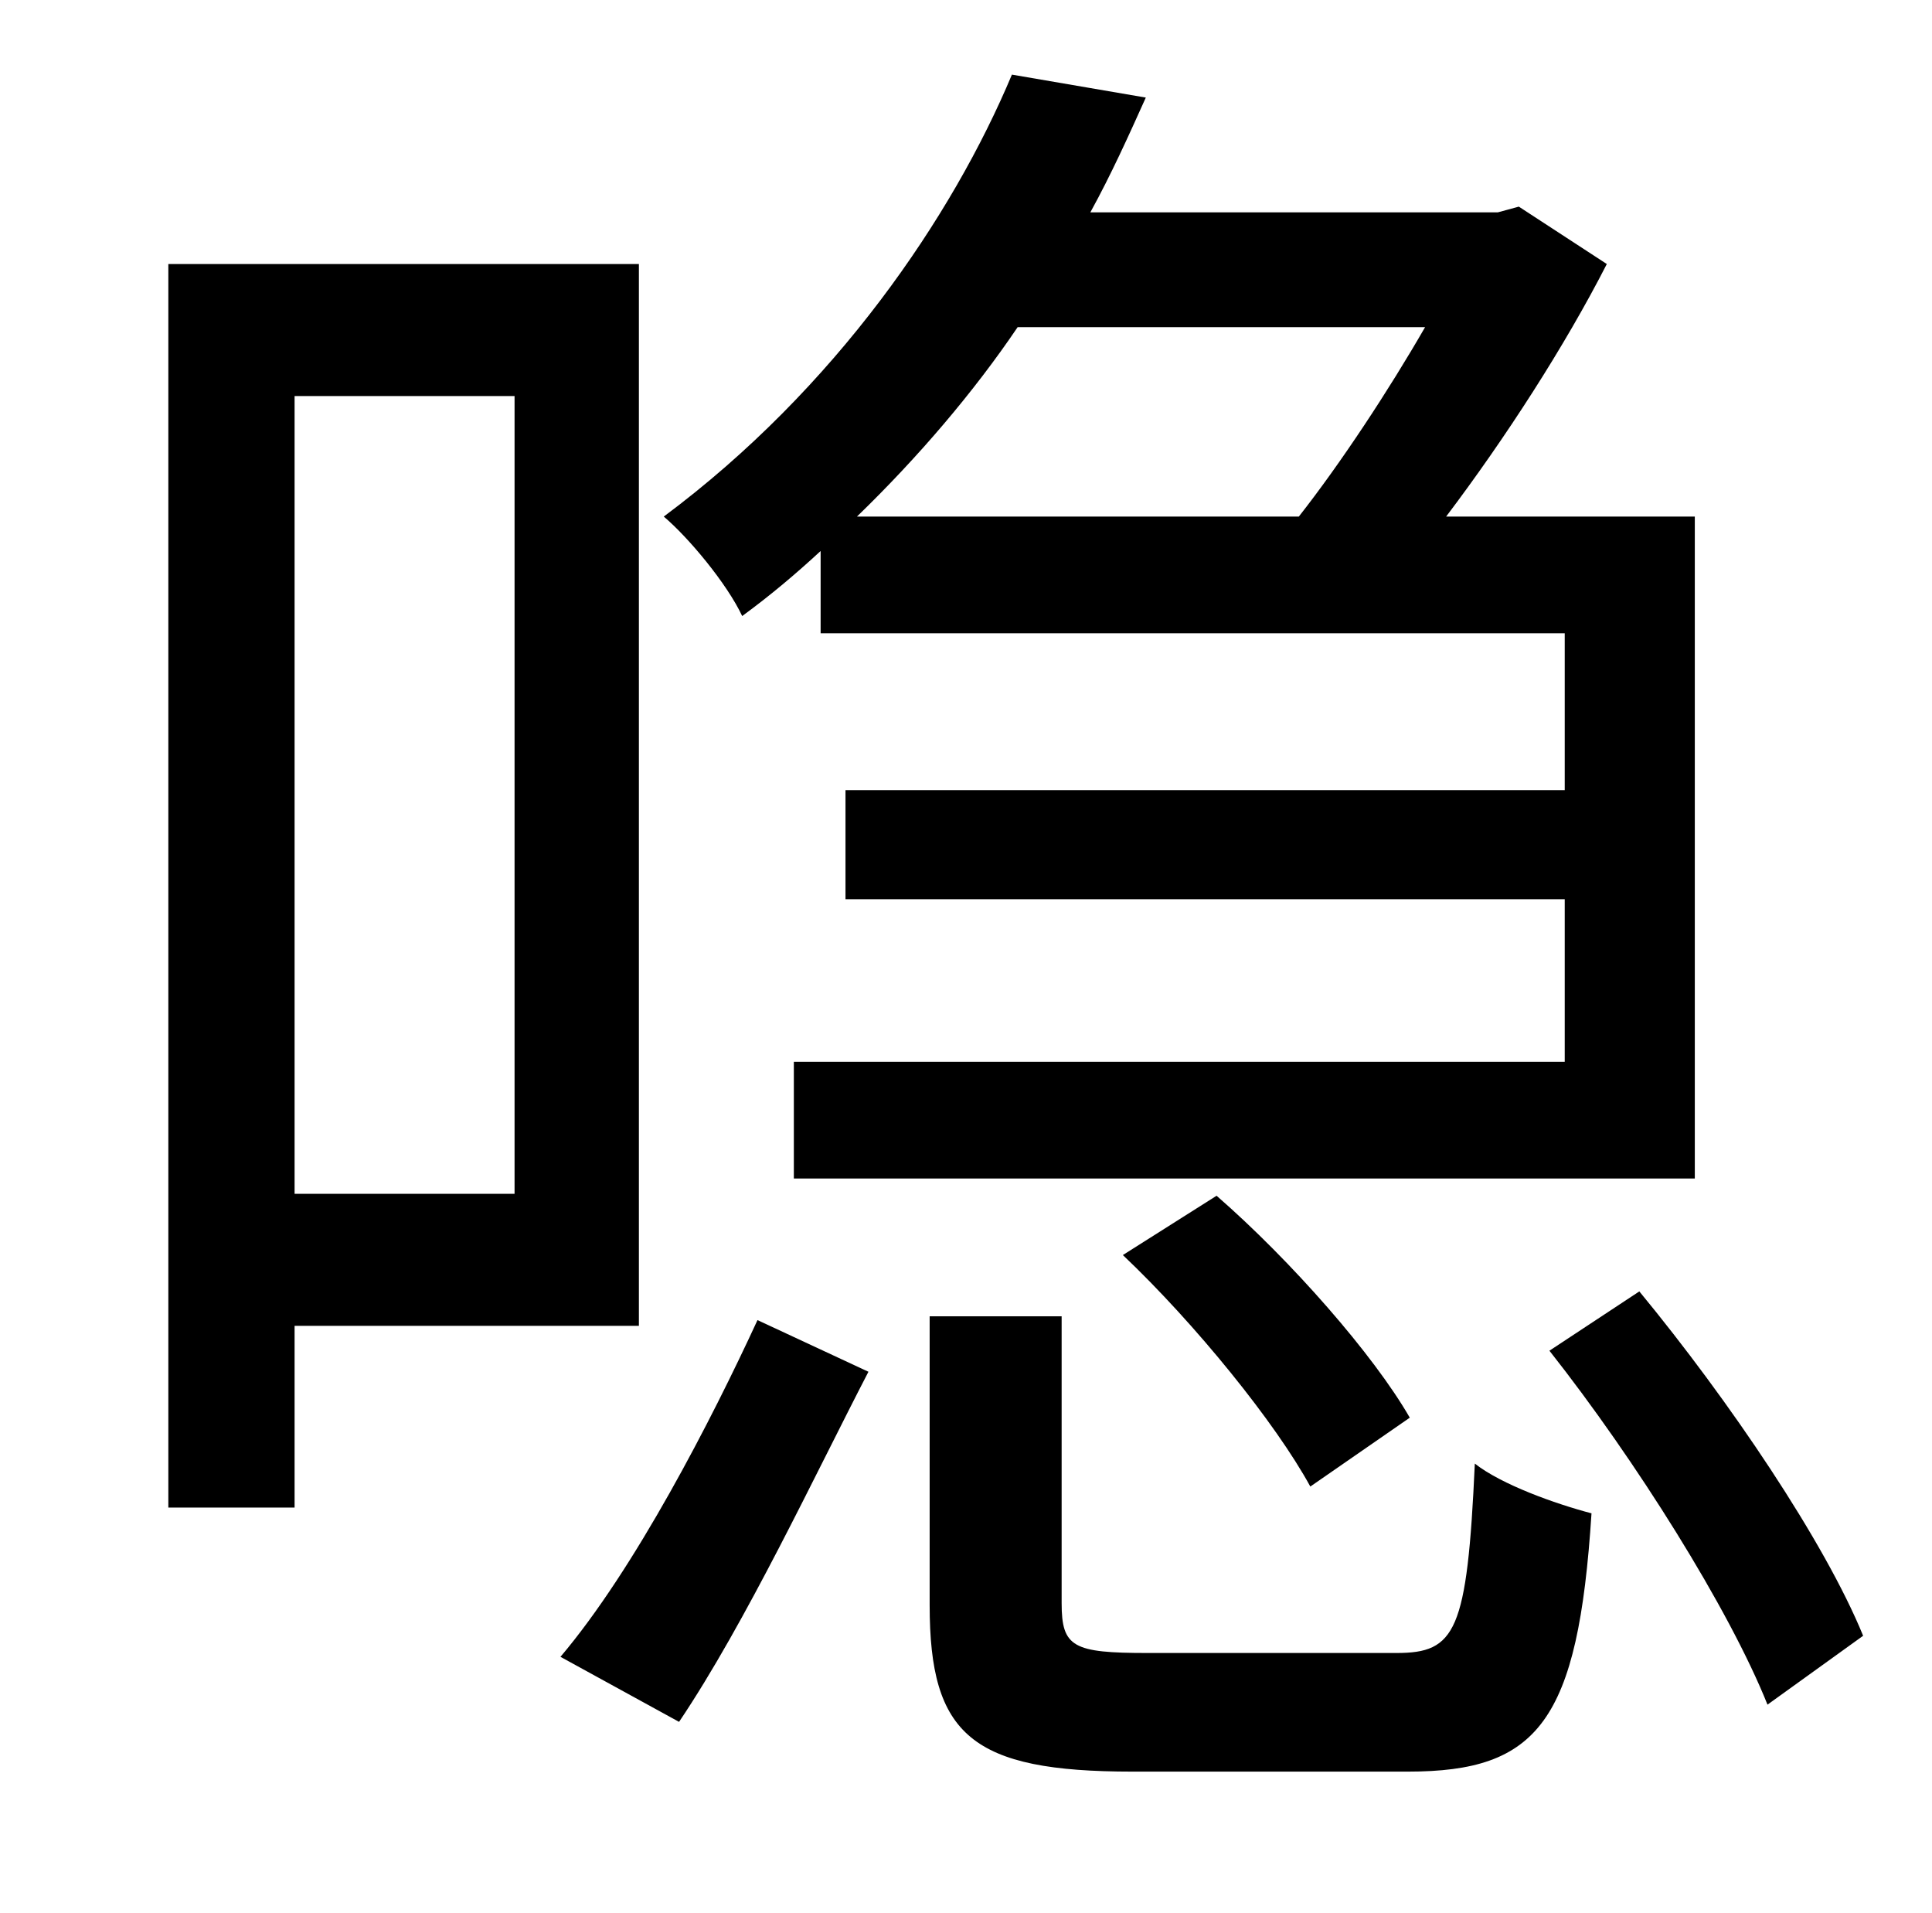 <?xml version="1.0" standalone="no"?>
<!DOCTYPE svg PUBLIC "-//W3C//DTD SVG 1.1//EN" "http://www.w3.org/Graphics/SVG/1.1/DTD/svg11.dtd" >
<svg xmlns="http://www.w3.org/2000/svg" xmlns:xlink="http://www.w3.org/1999/xlink" version="1.1" viewBox="-10 0 1010 1000">
   <path fill="currentColor"
d="M735 171h-213c-23 34 -52 68 -84 99h231c22 -28 47 -66 66 -99zM419 331v-43c-13 12 -26 23 -41 34c-8 -17 -28 -41 -41 -52c90 -67 151 -157 182 -231l70 12c-9 20 -18 40 -29 60h213l11 -3l46 30c-22 43 -53 91 -84 132h130v346h-471v-61h403v-85h-376v-57h376v-82
h-389zM577 656l49 -31c39 34 82 83 101 116l-52 36c-18 -33 -60 -85 -98 -121zM259 207h-115v417h115v-417zM324 693h-180v95h-66v-650h246v555zM345 900l-62 -34c39 -46 79 -124 103 -176l58 27c-28 54 -64 131 -99 183zM590 864h130c31 0 37 -11 41 -99c14 11 42 21 61 26
c-7 109 -28 135 -96 135h-144c-84 0 -106 -19 -106 -87v-151h69v150c0 23 6 26 45 26zM800 706l47 -31c47 57 97 131 117 180l-50 36c-20 -50 -69 -128 -114 -185z" />
</svg>
